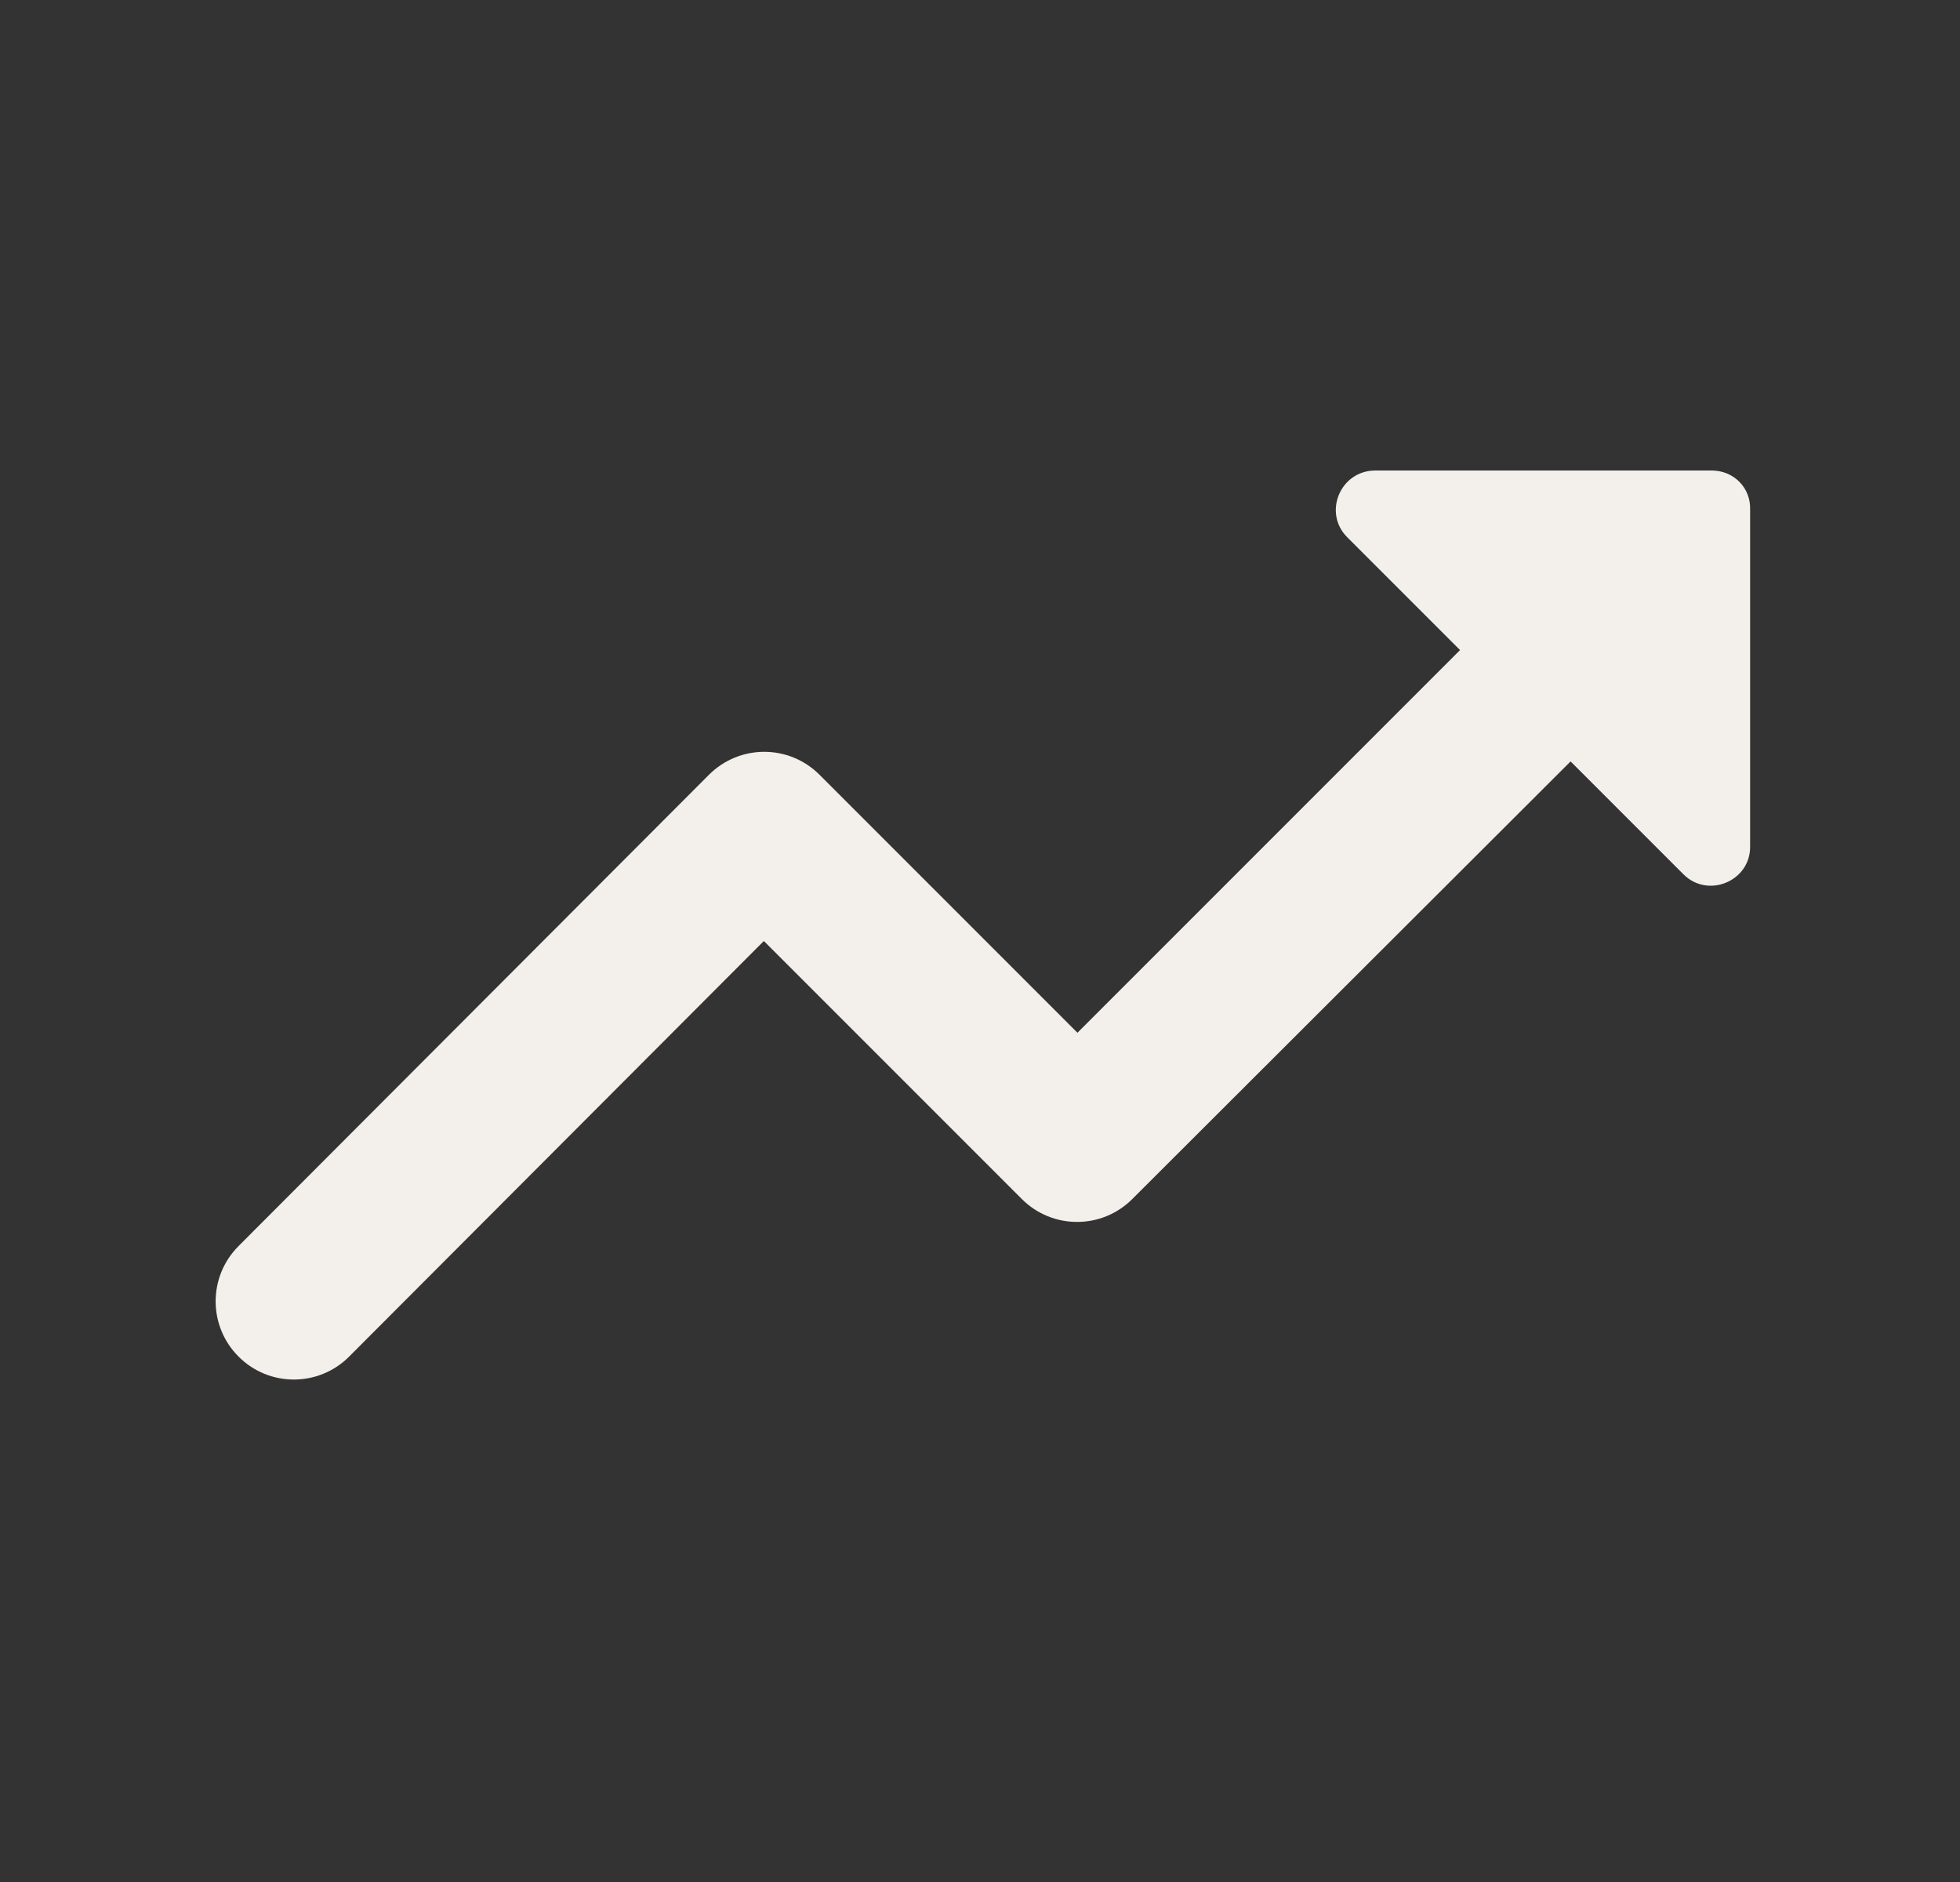 
<svg width="25" height="24" viewBox="0 0 25 24" fill="none" xmlns="http://www.w3.org/2000/svg">
<rect x="0" y="0" width="25" height="24" fill="#333333" stroke="none"/>
<g clip-path="url(#clip0_165_1355)">
<path d="M17.183 6.85L18.623 8.29L13.743 13.17L10.453 9.88C10.063 9.49 9.433 9.49 9.043 9.88L3.043 15.89C2.653 16.28 2.653 16.91 3.043 17.3C3.433 17.69 4.063 17.69 4.453 17.3L9.743 12L13.033 15.29C13.423 15.68 14.053 15.68 14.443 15.29L20.033 9.71L21.473 11.15C21.783 11.46 22.323 11.24 22.323 10.8V6.5C22.333 6.22 22.113 6 21.833 6H17.543C17.093 6 16.873 6.54 17.183 6.85Z" fill="#F3EFEB"/>
</g>
<defs>
<clipPath id="clip0_165_1355">
<rect width="24" height="24" fill="white" transform="translate(0.333)"/>
</clipPath>
</defs>
</svg>
